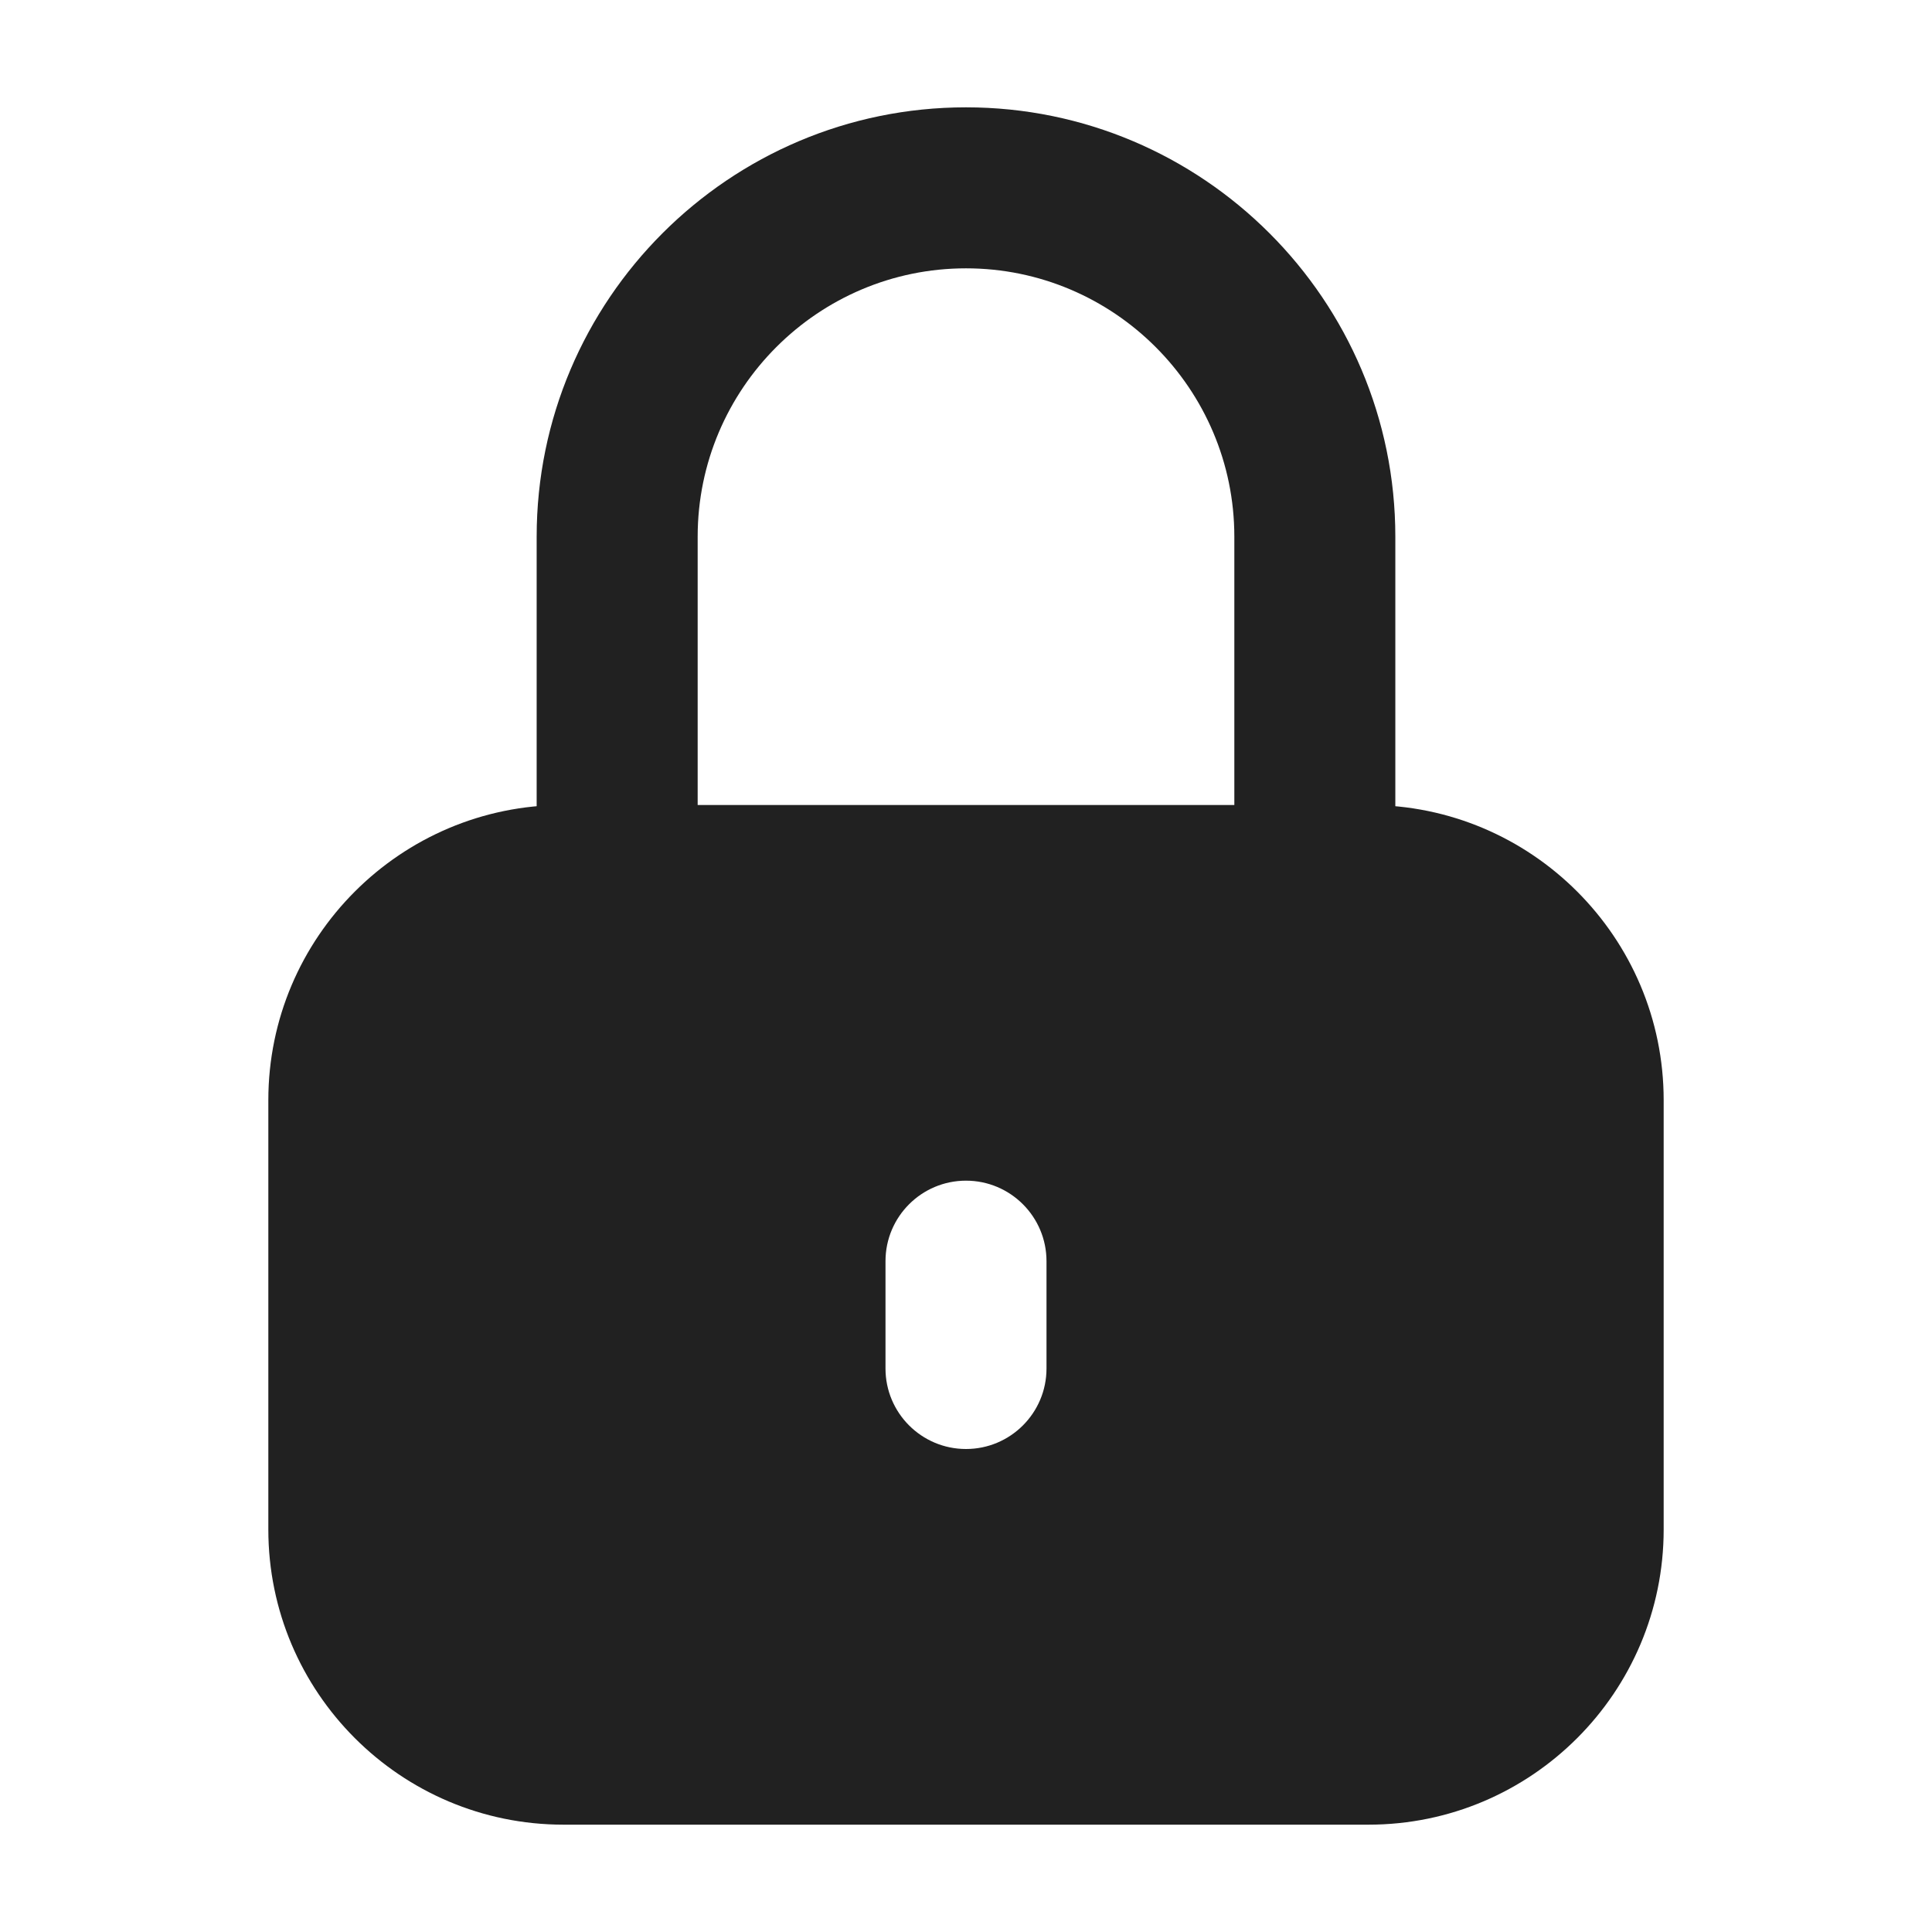 <svg xmlns="http://www.w3.org/2000/svg" height="18" width="18" viewBox="0 0 18 18">
    <title>lock black</title>
    <g fill="#212121" class="nc-icon-wrapper">
        <path d="M12.25,9c-.414,0-.75-.336-.75-.75v-3.25c0-1.378-1.122-2.5-2.5-2.5s-2.5,1.122-2.5,2.5v3.25c0,.414-.336,.75-.75,.75s-.75-.336-.75-.75v-3.25c0-2.206,1.794-4,4-4s4,1.794,4,4v3.25c0,.414-.336,.75-.75,.75Z" data-color="color-2"></path>
        <path d="M12.75,7.5H5.25c-1.517,0-2.75,1.233-2.75,2.75v4c0,1.517,1.233,2.75,2.75,2.75h7.5c1.517,0,2.75-1.233,2.75-2.75v-4c0-1.517-1.233-2.75-2.75-2.75Zm-3,5.25c0,.414-.336,.75-.75,.75s-.75-.336-.75-.75v-1c0-.414,.336-.75,.75-.75s.75,.336,.75,.75v1Z" fill="#212121"></path>
    </g>
</svg>